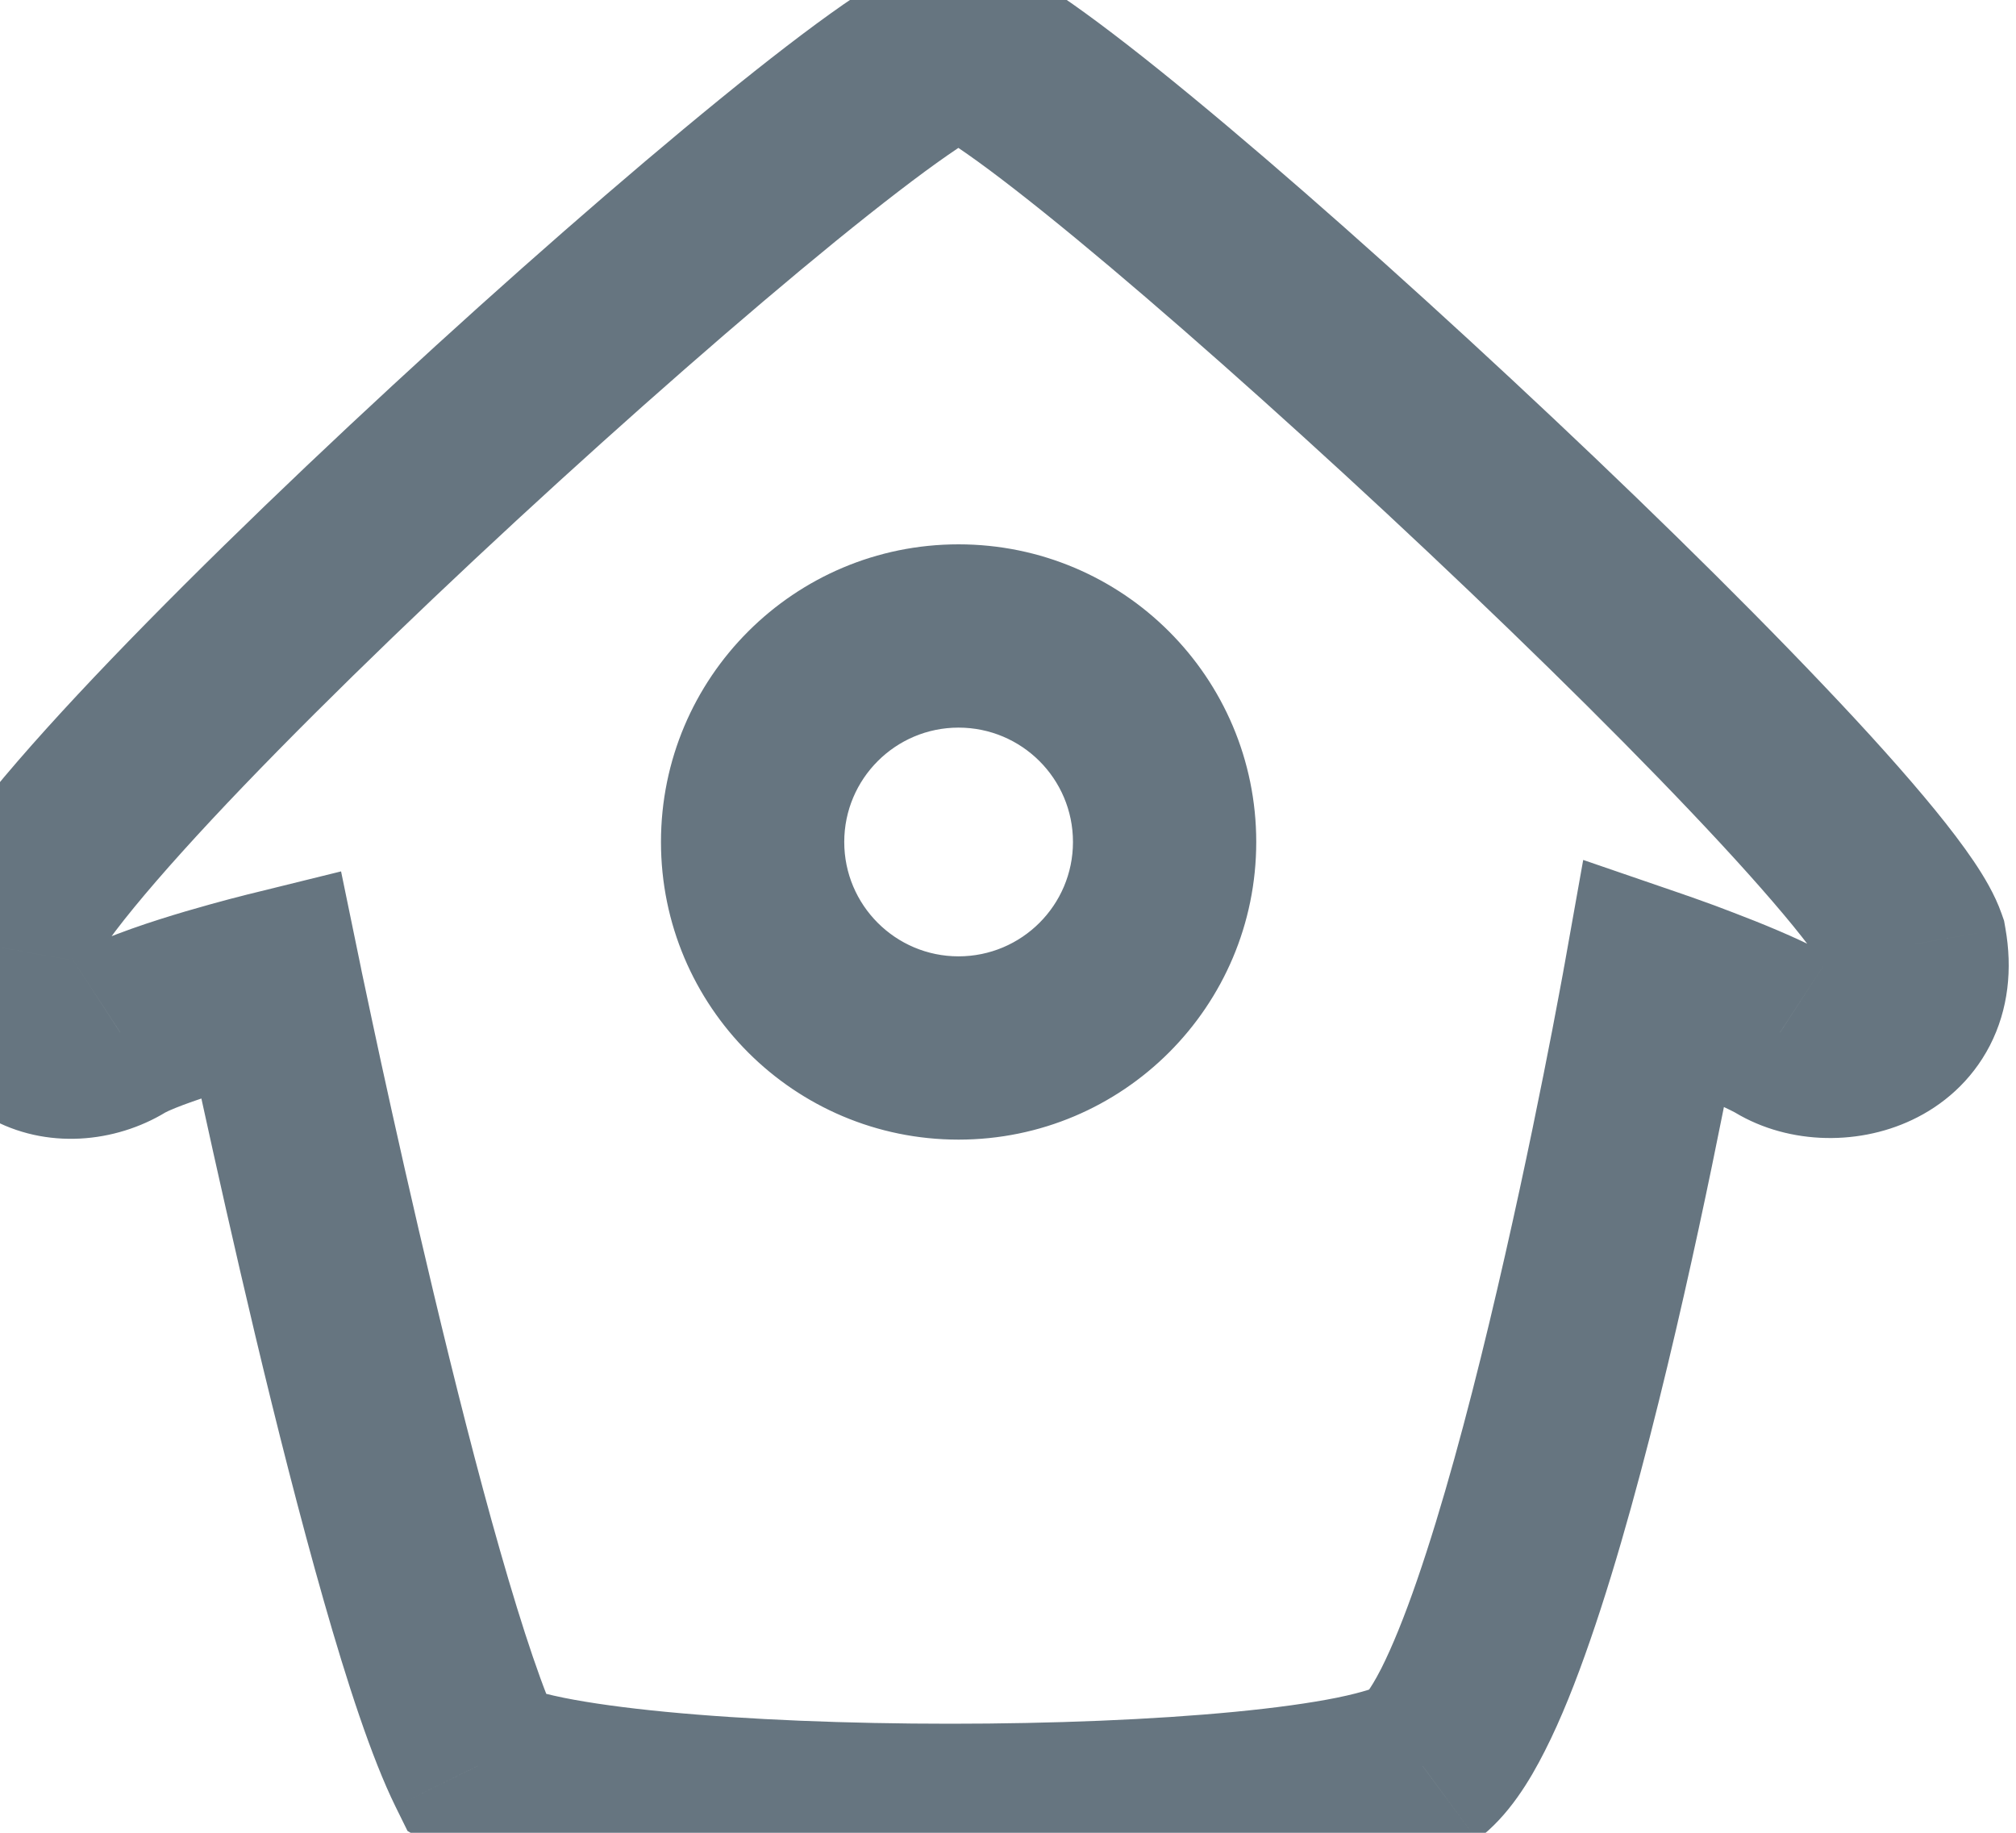 <svg width="22" height="20" viewBox="0 0 22 20" fill="none" xmlns="http://www.w3.org/2000/svg">
<path d="M0.025 10.344L1.009 10.517L1.018 10.467L1.022 10.417L0.025 10.344ZM1.313 11.268L0.842 10.386L0.803 10.406L0.767 10.43L1.313 11.268ZM2.953 10.729L3.932 10.527L3.722 9.509L2.713 9.758L2.953 10.729ZM5.213 19.271L4.315 19.712L4.447 19.98L4.704 20.132L5.213 19.271ZM15.524 19.271L16.033 20.132L16.077 20.106L16.118 20.076L15.524 19.271ZM18.056 10.709L18.381 9.763L17.277 9.384L17.072 10.533L18.056 10.709ZM19.424 11.268L19.97 10.43L19.934 10.406L19.896 10.386L19.424 11.268ZM20.899 10.302L21.884 10.128L21.87 10.048L21.843 9.971L20.899 10.302ZM10.46 -0.5C10.252 -0.5 10.083 -0.441 10.001 -0.41C9.902 -0.372 9.808 -0.326 9.727 -0.282C9.566 -0.194 9.387 -0.078 9.203 0.049C8.832 0.307 8.369 0.664 7.855 1.083C6.825 1.922 5.539 3.046 4.283 4.207C3.027 5.367 1.785 6.576 0.845 7.583C0.377 8.085 -0.032 8.553 -0.332 8.949C-0.481 9.146 -0.618 9.344 -0.723 9.532C-0.812 9.688 -0.95 9.959 -0.973 10.271L1.022 10.417C1.011 10.569 0.958 10.623 1.019 10.513C1.063 10.435 1.141 10.317 1.262 10.157C1.503 9.84 1.859 9.429 2.307 8.948C3.201 7.99 4.404 6.818 5.64 5.676C6.875 4.536 8.128 3.44 9.118 2.633C9.615 2.229 10.034 1.907 10.344 1.692C10.501 1.583 10.613 1.513 10.683 1.475C10.718 1.456 10.726 1.454 10.712 1.459C10.704 1.462 10.681 1.471 10.646 1.479C10.613 1.487 10.548 1.5 10.46 1.5V-0.5ZM-0.96 10.171C-1.032 10.579 -1.012 10.994 -0.852 11.375C-0.688 11.765 -0.403 12.053 -0.065 12.227C0.572 12.556 1.324 12.454 1.858 12.106L0.767 10.43C0.771 10.427 0.773 10.427 0.772 10.427C0.772 10.427 0.771 10.427 0.772 10.427C0.774 10.427 0.78 10.427 0.792 10.429C0.805 10.431 0.825 10.436 0.851 10.45C0.878 10.463 0.907 10.484 0.934 10.513C0.962 10.543 0.981 10.574 0.991 10.599C1.013 10.651 0.988 10.641 1.009 10.517L-0.96 10.171ZM1.783 12.15C1.914 12.08 2.229 11.971 2.591 11.864C2.755 11.816 2.907 11.774 3.018 11.745C3.073 11.73 3.118 11.719 3.148 11.711C3.163 11.707 3.175 11.704 3.182 11.702C3.186 11.701 3.189 11.701 3.19 11.7C3.191 11.7 3.192 11.7 3.192 11.7C3.192 11.7 3.192 11.7 3.192 11.7C3.192 11.7 3.192 11.7 3.192 11.7C3.192 11.7 3.192 11.7 3.192 11.7C3.192 11.7 3.192 11.7 2.953 10.729C2.713 9.758 2.713 9.758 2.713 9.758C2.713 9.758 2.713 9.758 2.713 9.758C2.713 9.758 2.712 9.758 2.712 9.758C2.712 9.758 2.712 9.758 2.711 9.759C2.71 9.759 2.709 9.759 2.708 9.759C2.705 9.76 2.701 9.761 2.696 9.762C2.686 9.765 2.672 9.768 2.654 9.773C2.619 9.782 2.568 9.795 2.506 9.811C2.383 9.844 2.213 9.89 2.026 9.945C1.685 10.046 1.18 10.206 0.842 10.386L1.783 12.15ZM2.953 10.729C1.973 10.931 1.973 10.931 1.973 10.931C1.973 10.931 1.973 10.931 1.973 10.931C1.973 10.931 1.973 10.932 1.973 10.932C1.974 10.933 1.974 10.934 1.974 10.936C1.975 10.94 1.976 10.945 1.977 10.951C1.98 10.964 1.984 10.984 1.989 11.01C2 11.06 2.016 11.135 2.036 11.23C2.076 11.421 2.134 11.695 2.207 12.03C2.353 12.697 2.556 13.607 2.786 14.574C3.016 15.539 3.276 16.568 3.534 17.471C3.785 18.351 4.055 19.184 4.315 19.712L6.11 18.83C5.938 18.481 5.71 17.807 5.457 16.921C5.21 16.058 4.959 15.061 4.732 14.11C4.505 13.16 4.305 12.264 4.161 11.604C4.09 11.275 4.032 11.005 3.993 10.818C3.973 10.724 3.958 10.651 3.947 10.602C3.942 10.577 3.938 10.558 3.936 10.546C3.934 10.54 3.934 10.535 3.933 10.532C3.933 10.53 3.932 10.529 3.932 10.528C3.932 10.528 3.932 10.528 3.932 10.528C3.932 10.527 3.932 10.527 3.932 10.527C3.932 10.527 3.932 10.527 2.953 10.729ZM4.704 20.132C5.011 20.313 5.41 20.417 5.758 20.487C6.138 20.564 6.587 20.624 7.07 20.671C8.04 20.765 9.21 20.81 10.369 20.81C11.528 20.81 12.698 20.765 13.667 20.671C14.151 20.624 14.6 20.564 14.979 20.487C15.328 20.417 15.726 20.313 16.033 20.132L15.016 18.41C15.018 18.409 14.904 18.462 14.584 18.527C14.295 18.585 13.92 18.637 13.475 18.68C12.586 18.766 11.483 18.81 10.369 18.81C9.255 18.81 8.151 18.766 7.263 18.68C6.818 18.637 6.442 18.585 6.153 18.527C5.833 18.462 5.719 18.409 5.721 18.41L4.704 20.132ZM16.118 20.076C16.464 19.82 16.699 19.422 16.857 19.11C17.035 18.761 17.2 18.343 17.353 17.9C17.661 17.012 17.95 15.932 18.197 14.903C18.445 13.87 18.656 12.866 18.804 12.123C18.879 11.75 18.938 11.442 18.978 11.226C18.998 11.118 19.014 11.034 19.024 10.976C19.03 10.947 19.034 10.924 19.037 10.909C19.038 10.901 19.039 10.895 19.04 10.891C19.04 10.889 19.04 10.888 19.041 10.886C19.041 10.886 19.041 10.886 19.041 10.885C19.041 10.885 19.041 10.885 19.041 10.885C19.041 10.885 19.041 10.885 18.056 10.709C17.072 10.533 17.072 10.533 17.072 10.533C17.072 10.533 17.072 10.533 17.072 10.534C17.072 10.534 17.072 10.534 17.072 10.534C17.072 10.535 17.072 10.536 17.071 10.538C17.071 10.541 17.07 10.547 17.068 10.553C17.066 10.567 17.062 10.588 17.057 10.616C17.047 10.671 17.032 10.753 17.012 10.857C16.973 11.067 16.916 11.367 16.843 11.731C16.698 12.459 16.492 13.436 16.252 14.436C16.011 15.441 15.739 16.448 15.463 17.246C15.325 17.646 15.193 17.97 15.074 18.206C14.935 18.479 14.874 18.508 14.931 18.466L16.118 20.076ZM18.056 10.709C17.732 11.655 17.732 11.655 17.732 11.655C17.732 11.655 17.732 11.655 17.732 11.655C17.732 11.655 17.732 11.655 17.732 11.655C17.732 11.655 17.732 11.655 17.732 11.655C17.732 11.655 17.732 11.655 17.733 11.655C17.734 11.656 17.736 11.656 17.739 11.657C17.745 11.659 17.754 11.662 17.766 11.667C17.789 11.675 17.824 11.687 17.867 11.703C17.954 11.734 18.074 11.778 18.208 11.829C18.489 11.936 18.779 12.057 18.953 12.15L19.896 10.386C19.602 10.229 19.208 10.07 18.922 9.961C18.773 9.903 18.639 9.854 18.542 9.82C18.494 9.803 18.454 9.789 18.427 9.779C18.413 9.774 18.402 9.77 18.394 9.768C18.39 9.766 18.387 9.765 18.385 9.765C18.384 9.764 18.383 9.764 18.383 9.764C18.382 9.764 18.382 9.763 18.382 9.763C18.382 9.763 18.381 9.763 18.381 9.763C18.381 9.763 18.381 9.763 18.381 9.763C18.381 9.763 18.381 9.763 18.056 10.709ZM18.879 12.106C19.464 12.487 20.251 12.513 20.866 12.221C21.197 12.065 21.513 11.8 21.715 11.409C21.917 11.016 21.963 10.572 21.884 10.128L19.915 10.476C19.923 10.522 19.92 10.541 19.92 10.539C19.921 10.536 19.924 10.518 19.936 10.494C19.949 10.47 19.965 10.45 19.981 10.435C19.996 10.421 20.007 10.415 20.01 10.414C20.013 10.412 20.009 10.414 19.999 10.416C19.989 10.418 19.977 10.419 19.964 10.418C19.951 10.418 19.944 10.416 19.942 10.415C19.941 10.415 19.951 10.418 19.97 10.43L18.879 12.106ZM21.843 9.971C21.769 9.759 21.646 9.557 21.538 9.397C21.421 9.224 21.277 9.035 21.117 8.839C20.796 8.446 20.378 7.981 19.901 7.48C18.946 6.474 17.721 5.279 16.49 4.134C15.26 2.989 14.013 1.883 13.013 1.059C12.516 0.649 12.066 0.298 11.705 0.044C11.526 -0.082 11.35 -0.196 11.19 -0.283C11.11 -0.327 11.017 -0.373 10.917 -0.411C10.834 -0.443 10.666 -0.5 10.46 -0.5V1.5C10.375 1.5 10.31 1.487 10.277 1.48C10.242 1.471 10.218 1.463 10.209 1.459C10.193 1.453 10.199 1.454 10.232 1.472C10.298 1.508 10.405 1.575 10.556 1.681C10.856 1.891 11.259 2.205 11.741 2.602C12.7 3.393 13.916 4.471 15.128 5.598C16.339 6.725 17.534 7.891 18.451 8.857C18.911 9.341 19.291 9.765 19.567 10.103C19.705 10.273 19.809 10.41 19.88 10.516C19.961 10.636 19.968 10.667 19.956 10.633L21.843 9.971ZM9.213 9.188C9.213 8.499 9.772 7.94 10.46 7.94V5.94C8.668 5.94 7.213 7.393 7.213 9.188H9.213ZM10.46 7.94C11.15 7.94 11.709 8.498 11.709 9.188H13.709C13.709 7.394 12.255 5.94 10.46 5.94V7.94ZM11.709 9.188C11.709 9.877 11.15 10.436 10.46 10.436V12.436C12.255 12.436 13.709 10.981 13.709 9.188H11.709ZM10.46 10.436C9.772 10.436 9.213 9.877 9.213 9.188H7.213C7.213 10.981 8.667 12.436 10.46 12.436V10.436Z" fill="#667580"/>
</svg>
